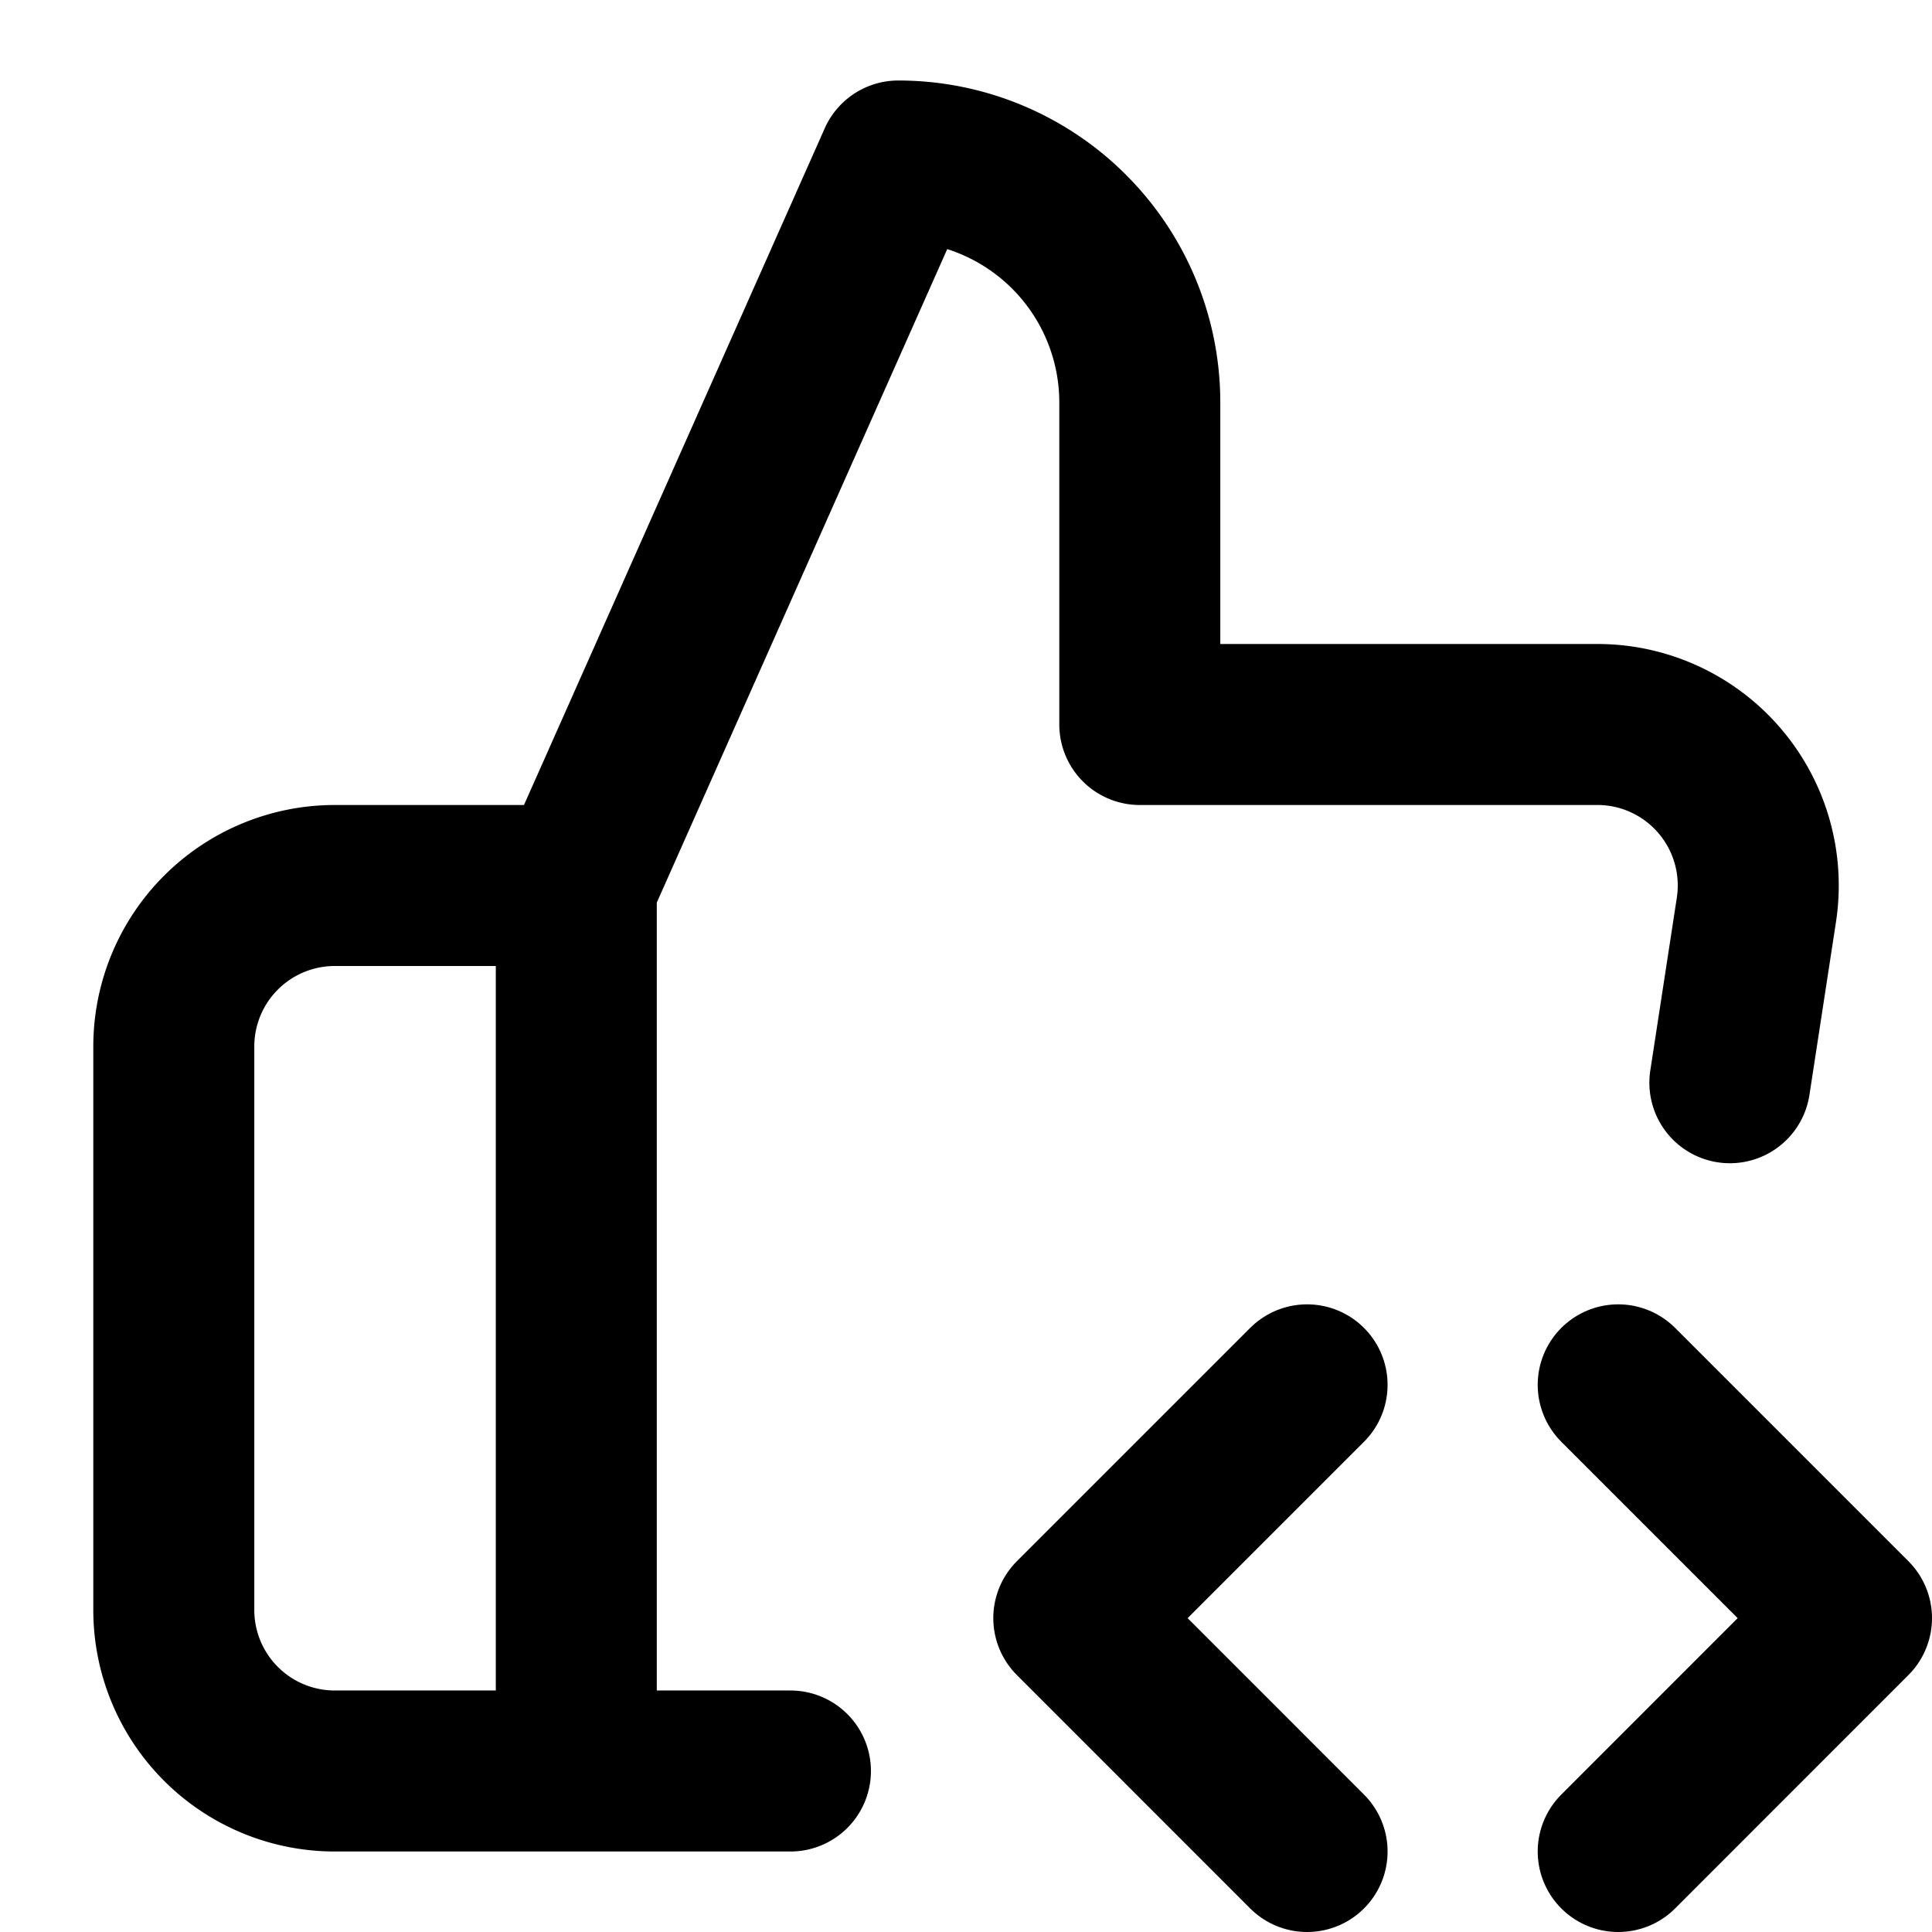 <svg xmlns="http://www.w3.org/2000/svg" viewBox="0 0 24 24" fill="none" stroke="currentColor" stroke-width="2" stroke-linecap="round"
  stroke-linejoin="round" stroke-miterlimit="10" width="24" height="24">
  <path d="M20.102 23L23 20.101l-2.898-2.898M16.237 17.203l-2.898 2.898L16.237 23" />
  <path
    d="M21.489 13.45l.33-2.15a2 2 0 00-1.678-2.278A2.034 2.034 0 0019.819 9h-5.66V5a3 3 0 00-3-3l-4 9v11h2.66m-2.66 0h-3a2 2 0 01-2-2v-7a2 2 0 012-2h3" />
</svg>